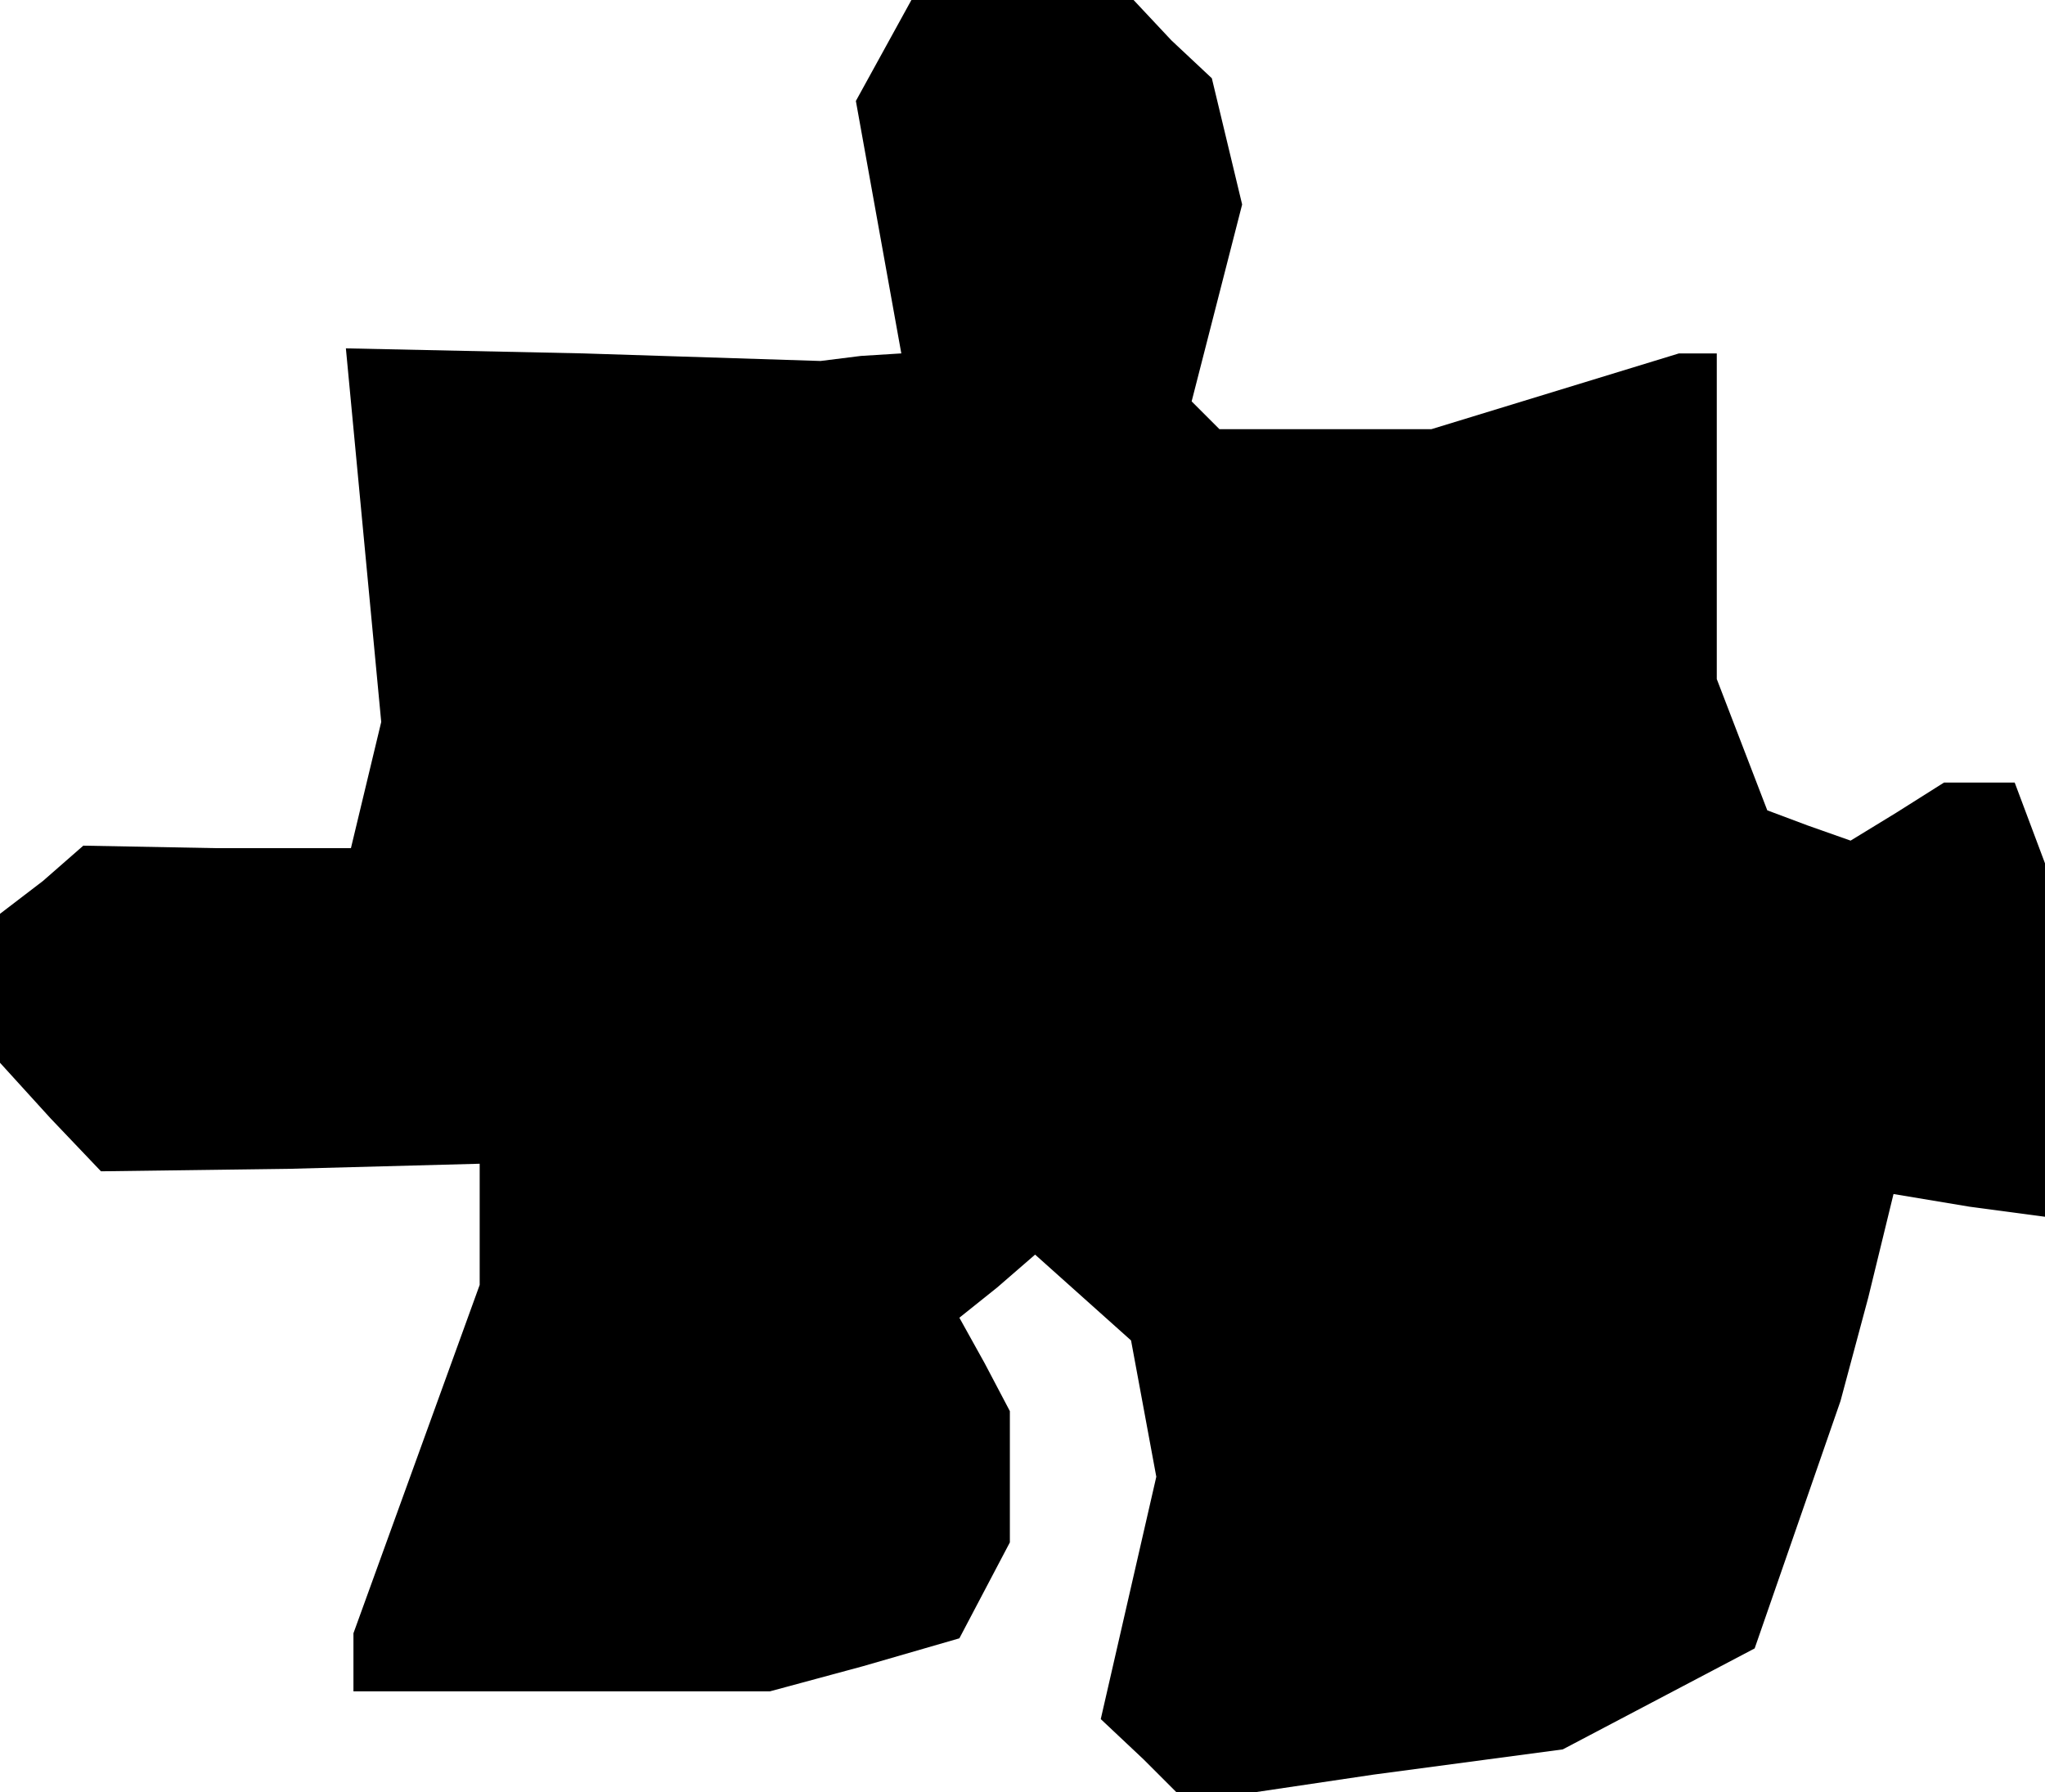 <?xml version="1.0" standalone="no"?>
<!DOCTYPE svg PUBLIC "-//W3C//DTD SVG 20010904//EN"
 "http://www.w3.org/TR/2001/REC-SVG-20010904/DTD/svg10.dtd">
<svg version="1.0" xmlns="http://www.w3.org/2000/svg"
 width="81pt" height="71pt" viewBox="0 0 81 71"
 preserveAspectRatio="xMidYMid meet">
<g transform="translate(0,71) scale(0.1,-0.1)"
fill="#000000" stroke="none">
<path d="M350 690 l-11 -20 9 -50 9 -50 -16 -1 -16 -2 -94 3 -94 2 7 -74 7
-74 -6 -25 -6 -25 -53 0 -53 1 -16 -14 -17 -13 0 -30 0 -29 20 -22 20 -21 75
1 75 2 0 -24 0 -24 -25 -69 -25 -69 0 -12 0 -11 83 0 82 0 37 10 38 11 10 19
10 19 0 26 0 26 -10 19 -10 18 15 12 15 13 19 -17 19 -17 5 -27 5 -27 -11 -48
-11 -48 17 -16 17 -17 74 11 75 10 38 20 38 20 17 49 17 49 11 41 10 41 30 -5
30 -4 0 70 0 70 -6 16 -6 16 -14 0 -14 0 -19 -12 -18 -11 -17 6 -16 6 -10 26
-10 26 0 65 0 64 -7 0 -8 0 -49 -15 -49 -15 -42 0 -42 0 -5 5 -6 6 10 39 10
39 -6 25 -6 25 -16 15 -15 16 -44 0 -44 0 -11 -20z"/>
</g>
</svg>
